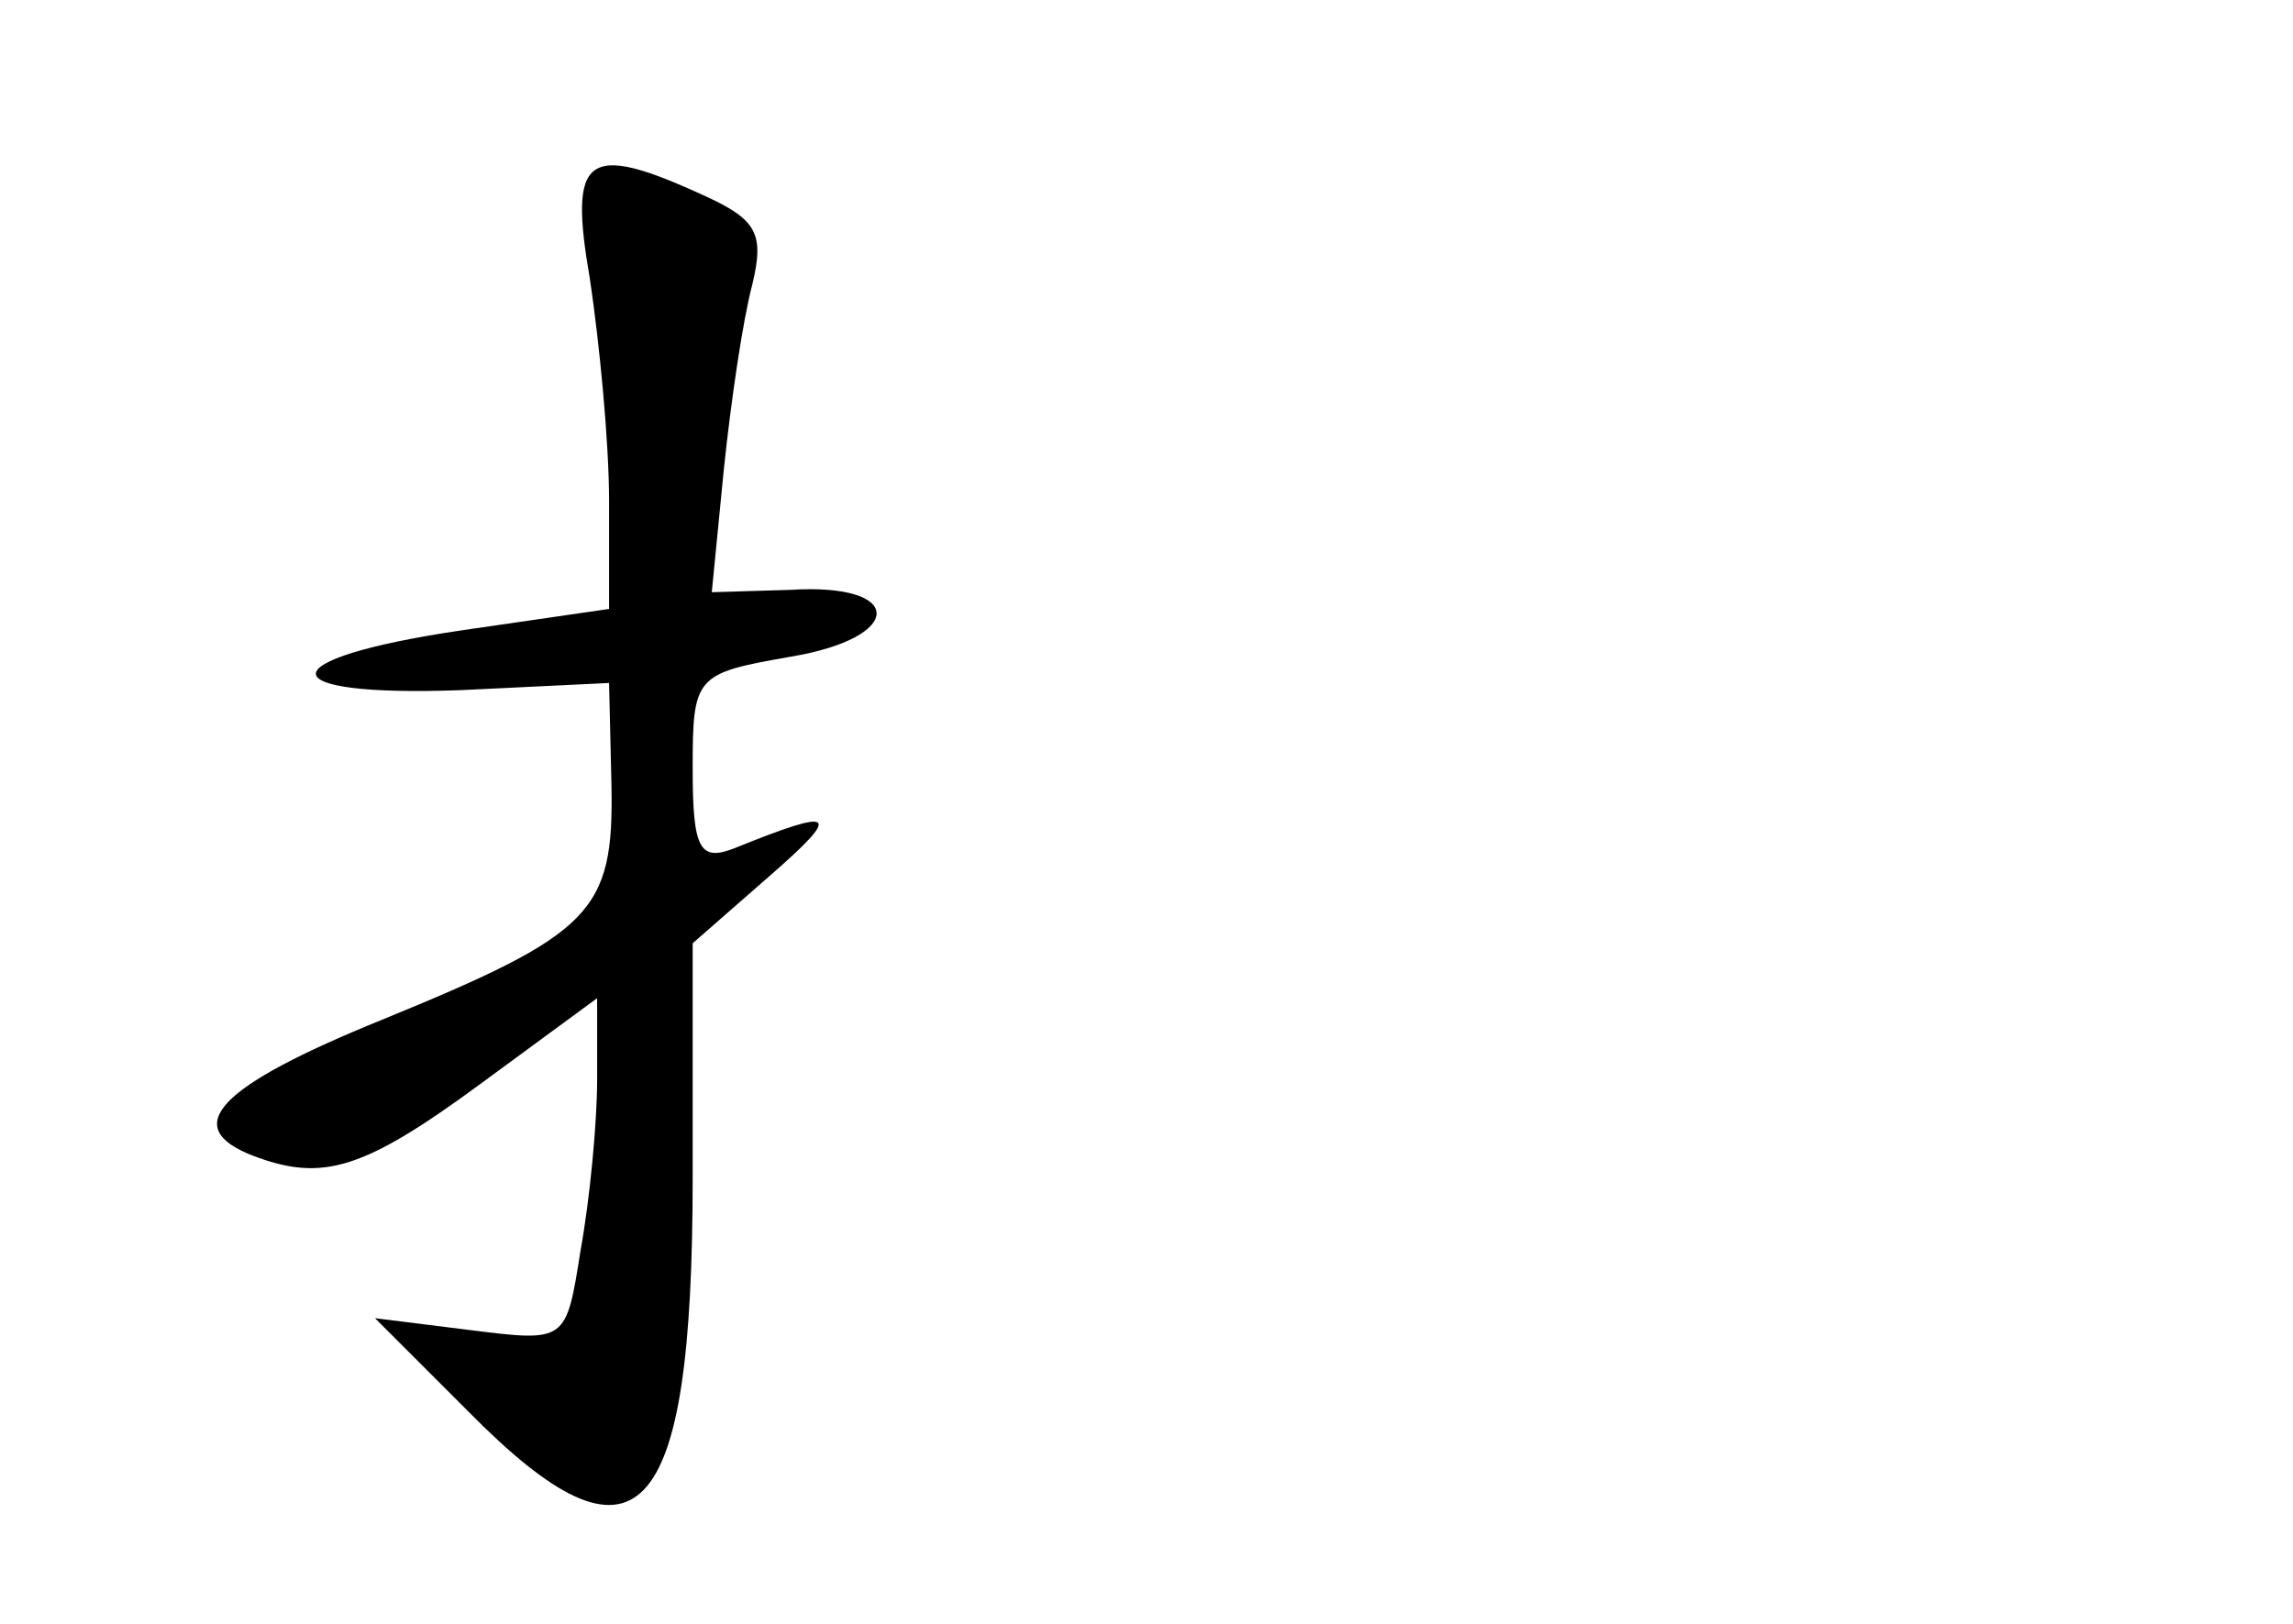 <?xml version="1.0" standalone="no"?>
<!DOCTYPE svg PUBLIC "-//W3C//DTD SVG 20010904//EN"
 "http://www.w3.org/TR/2001/REC-SVG-20010904/DTD/svg10.dtd">
<svg version="1.0" xmlns="http://www.w3.org/2000/svg"
 width="96pt" height="68pt" viewBox="0 0 96 68"
 preserveAspectRatio="xMidYMid meet">
<g transform="translate(0,68) scale(0.1,-0.1)"
fill="#000000" stroke="none">
<path d="M247 563 c4 -27 8 -68 8 -93 l0 -45 -62 -9 c-81 -12 -81 -28 0 -25
l62 3 1 -43 c1 -53 -8 -62 -96 -98 -69 -28 -85 -45 -54 -57 29 -11 46 -6 95
30 l49 36 0 -34 c0 -18 -3 -50 -7 -72 -6 -38 -6 -38 -46 -33 l-40 5 39 -39
c71 -72 94 -48 94 98 l0 98 32 28 c31 27 28 29 -14 12 -15 -6 -18 -1 -18 33 0
39 1 40 41 47 48 8 48 31 0 28 l-33 -1 5 51 c3 29 8 63 12 78 5 21 2 27 -20
37 -50 23 -57 17 -48 -35z"/>
</g>
</svg>
